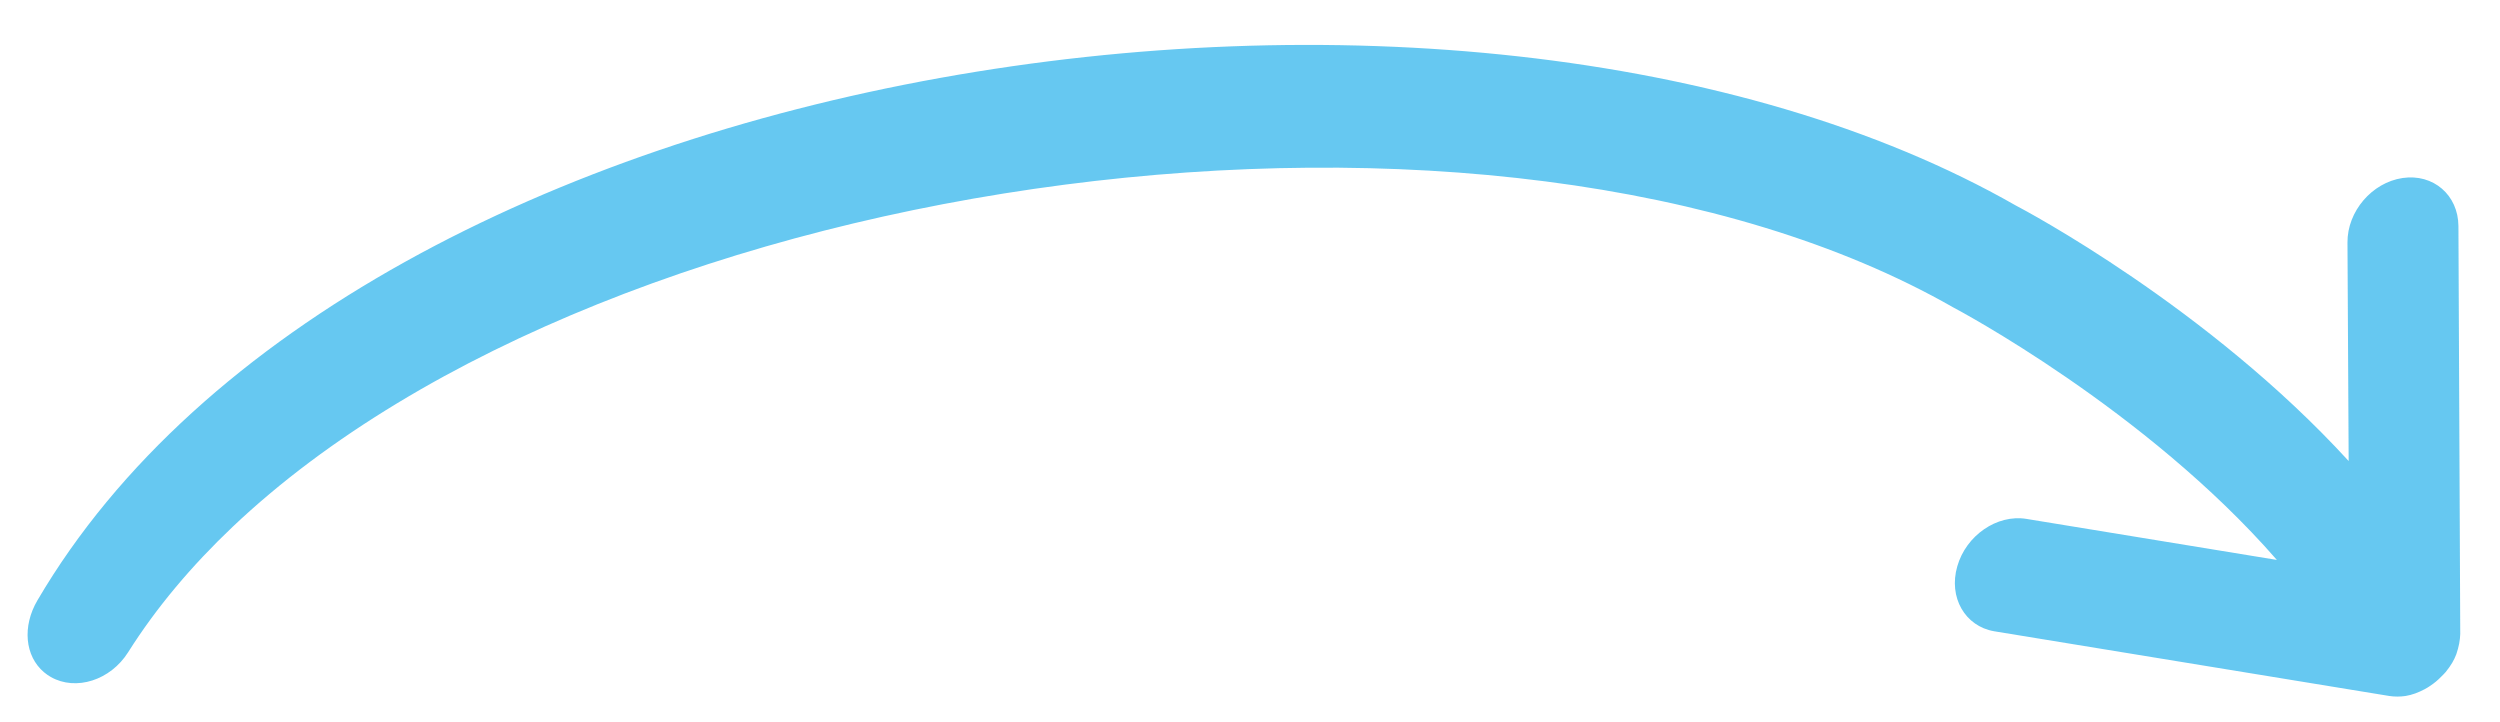 <?xml version="1.0" encoding="UTF-8"?>
<svg width="45px" height="13px" viewBox="0 0 45 13" version="1.1" xmlns="http://www.w3.org/2000/svg" xmlns:xlink="http://www.w3.org/1999/xlink">
    <!-- Generator: sketchtool 49.1 (51147) - http://www.bohemiancoding.com/sketch -->
    <title>B13C9BA1-98EA-40DA-887B-DCC033D6B0D3</title>
    <desc>Created with sketchtool.</desc>
    <defs></defs>
    <g id="z" stroke="none" stroke-width="1" fill="none" fill-rule="evenodd" opacity="0.6">
        <g id="22-3Waiting-for-bids-hover-State" transform="translate(-394, -522)" fill="#00A3E7" fill-rule="nonzero">
            <g id="2" transform="translate(185, 490)">
                <g id="Group-10">
                    <path d="M249.945,31.417 C250.027,31.322 250.085,31.215 250.131,31.101 C250.146,31.066 250.156,31.033 250.166,30.998 C250.193,30.91 250.209,30.82 250.215,30.725 C250.217,30.69 250.223,30.657 250.222,30.621 C250.219,30.459 250.197,30.353 250.163,30.254 C250.109,30.115 250.052,30.018 249.983,29.929 C249.977,29.921 248.395,28.053 245.238,24.325 C244.876,23.899 244.283,23.891 243.912,24.308 C243.542,24.725 243.535,25.408 243.898,25.835 L246.443,28.835 C242.724,28.342 239.067,29.124 238.894,29.163 C227.606,31.209 214.266,46.172 216.186,57.499 C216.276,58.03 216.656,58.412 217.11,58.412 C217.159,58.412 217.208,58.408 217.257,58.399 C217.768,58.306 218.117,57.754 218.037,57.165 C217.909,56.225 217.911,55.238 218.027,54.222 C219.1,44.868 229.927,32.975 239.215,31.291 C239.262,31.28 243.04,30.47 246.597,31.029 L242.669,33.361 C242.208,33.635 242.028,34.287 242.265,34.816 C242.501,35.347 243.066,35.553 243.527,35.282 L249.72,31.605 C249.804,31.554 249.879,31.491 249.945,31.417 Z" id="Shape-Copy-3" transform="translate(233.111, 41.206) rotate(40) translate(-233.111, -41.206) "></path>
                </g>
            </g>
        </g>
    </g>
</svg>
